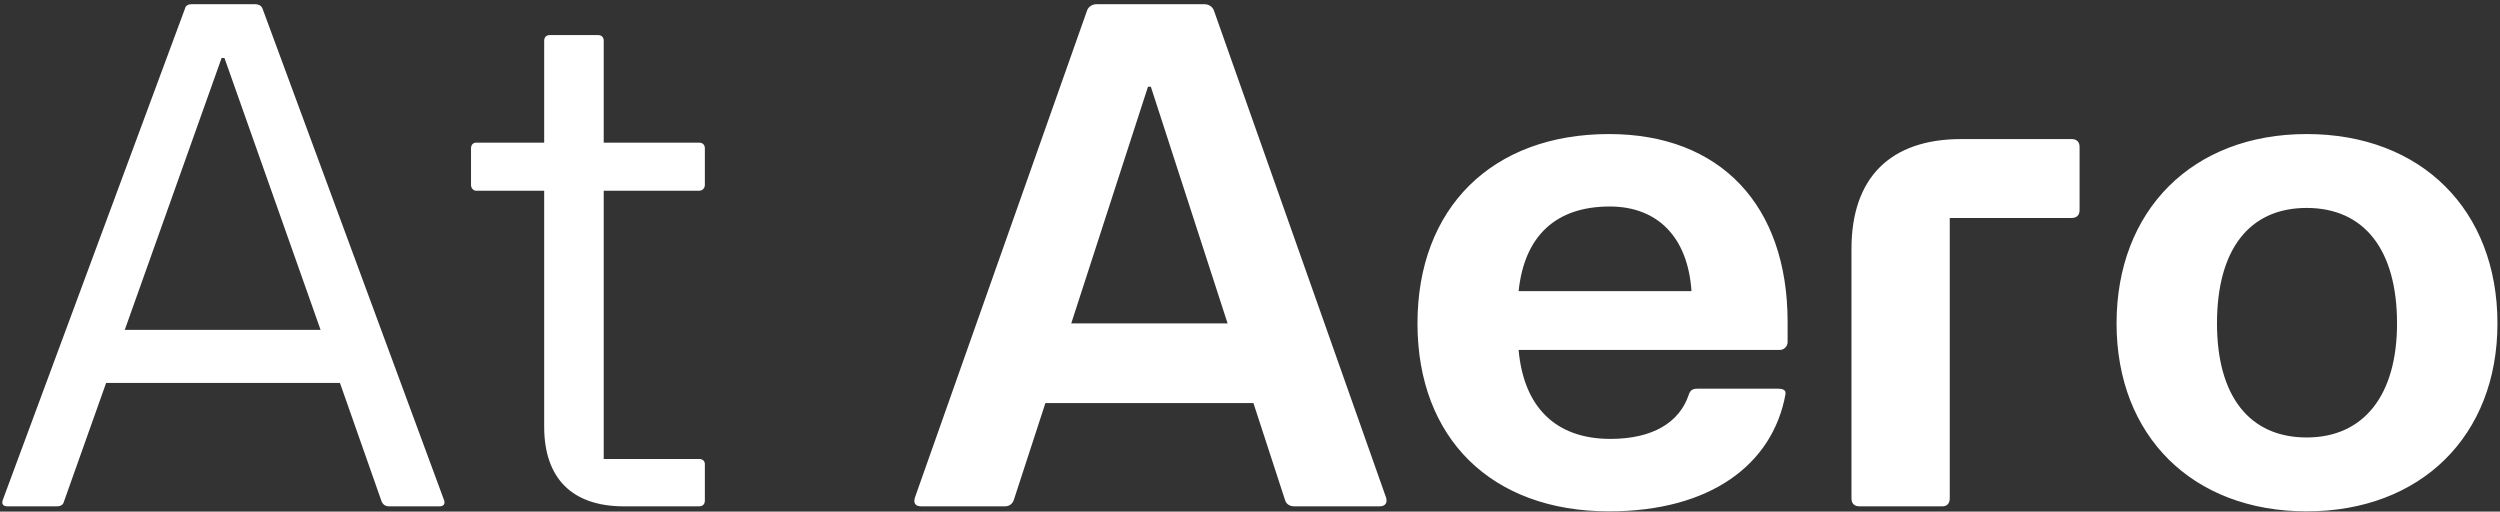 <svg width="474" height="97" viewBox="0 0 474 97" fill="none" xmlns="http://www.w3.org/2000/svg">
<rect x="0" y="0" width="474" height="97" fill="#333333" stroke="none"/>
<path d="M1.351 96H10.871C11.415 96 11.959 95.728 12.095 95.184L20.119 72.608H64.455L72.343 95.048C72.615 95.728 73.159 96 73.703 96H83.359C84.175 96 84.447 95.456 84.175 94.776L49.767 1.616C49.495 0.936 48.815 0.8 48.407 0.8H36.303C35.895 0.8 35.215 0.936 35.079 1.616L0.535 94.776C0.263 95.456 0.535 96 1.351 96ZM23.655 62.544L42.015 11H42.559L60.783 62.544H23.655ZM118.273 96H132.553C133.233 96 133.641 95.592 133.641 94.912V87.976C133.641 87.432 133.233 87.024 132.553 87.024H114.465V36.16H132.553C133.233 36.16 133.641 35.616 133.641 35.072V28.136C133.641 27.456 133.233 27.048 132.553 27.048H114.465V7.736C114.465 7.056 114.057 6.648 113.377 6.648H104.265C103.585 6.648 103.177 7.056 103.177 7.736V27.048H90.257C89.713 27.048 89.305 27.456 89.305 28.136V35.072C89.305 35.616 89.713 36.16 90.257 36.16H103.177V80.904C103.177 90.696 108.481 96 118.273 96ZM174.681 96H190.593C191.273 96 191.953 95.592 192.225 94.776L198.209 76.416H237.649L243.633 94.776C243.905 95.728 244.721 96 245.401 96H261.585C262.673 96 263.081 95.32 262.809 94.368L230.169 2.024C229.897 1.208 229.081 0.8 228.401 0.8H207.865C207.185 0.8 206.369 1.208 206.097 2.024L173.457 94.368C173.185 95.32 173.457 96 174.681 96ZM203.105 61.32L217.657 16.44H218.201L232.753 61.32H203.105ZM305.066 96.952C324.242 96.952 336.074 88.112 338.522 74.784C338.658 73.968 338.114 73.696 337.026 73.696H321.794C320.978 73.696 320.434 73.968 320.162 74.92C318.394 80.088 313.362 83.216 305.338 83.216C294.866 83.216 288.882 77.096 287.93 66.352H337.434C338.25 66.352 338.93 65.672 338.93 64.856V61.048C338.93 38.88 326.146 25.416 305.066 25.416C282.898 25.416 268.754 39.424 268.754 61.32C268.754 83.08 282.762 96.952 305.066 96.952ZM287.93 55.2C289.018 44.728 295.002 39.152 305.202 39.152C314.314 39.152 320.026 45 320.706 55.2H287.93ZM352.537 96H368.313C369.129 96 369.673 95.456 369.673 94.504V41.328H392.793C393.745 41.328 394.289 40.784 394.289 39.832V27.864C394.289 26.912 393.745 26.368 392.793 26.368H371.849C358.385 26.368 351.041 33.712 351.041 47.176V94.504C351.041 95.456 351.585 96 352.537 96ZM437.341 96.952C458.965 96.952 473.517 82.672 473.517 61.32C473.517 39.832 459.101 25.416 437.341 25.416C415.717 25.416 401.3 39.832 401.3 61.32C401.3 82.672 415.717 96.952 437.341 96.952ZM420.341 61.32C420.341 47.312 426.461 39.424 437.341 39.424C448.221 39.424 454.477 47.312 454.477 61.32C454.477 75.056 448.085 82.944 437.341 82.944C426.461 82.944 420.341 75.056 420.341 61.32Z" fill="white"/>
</svg>
